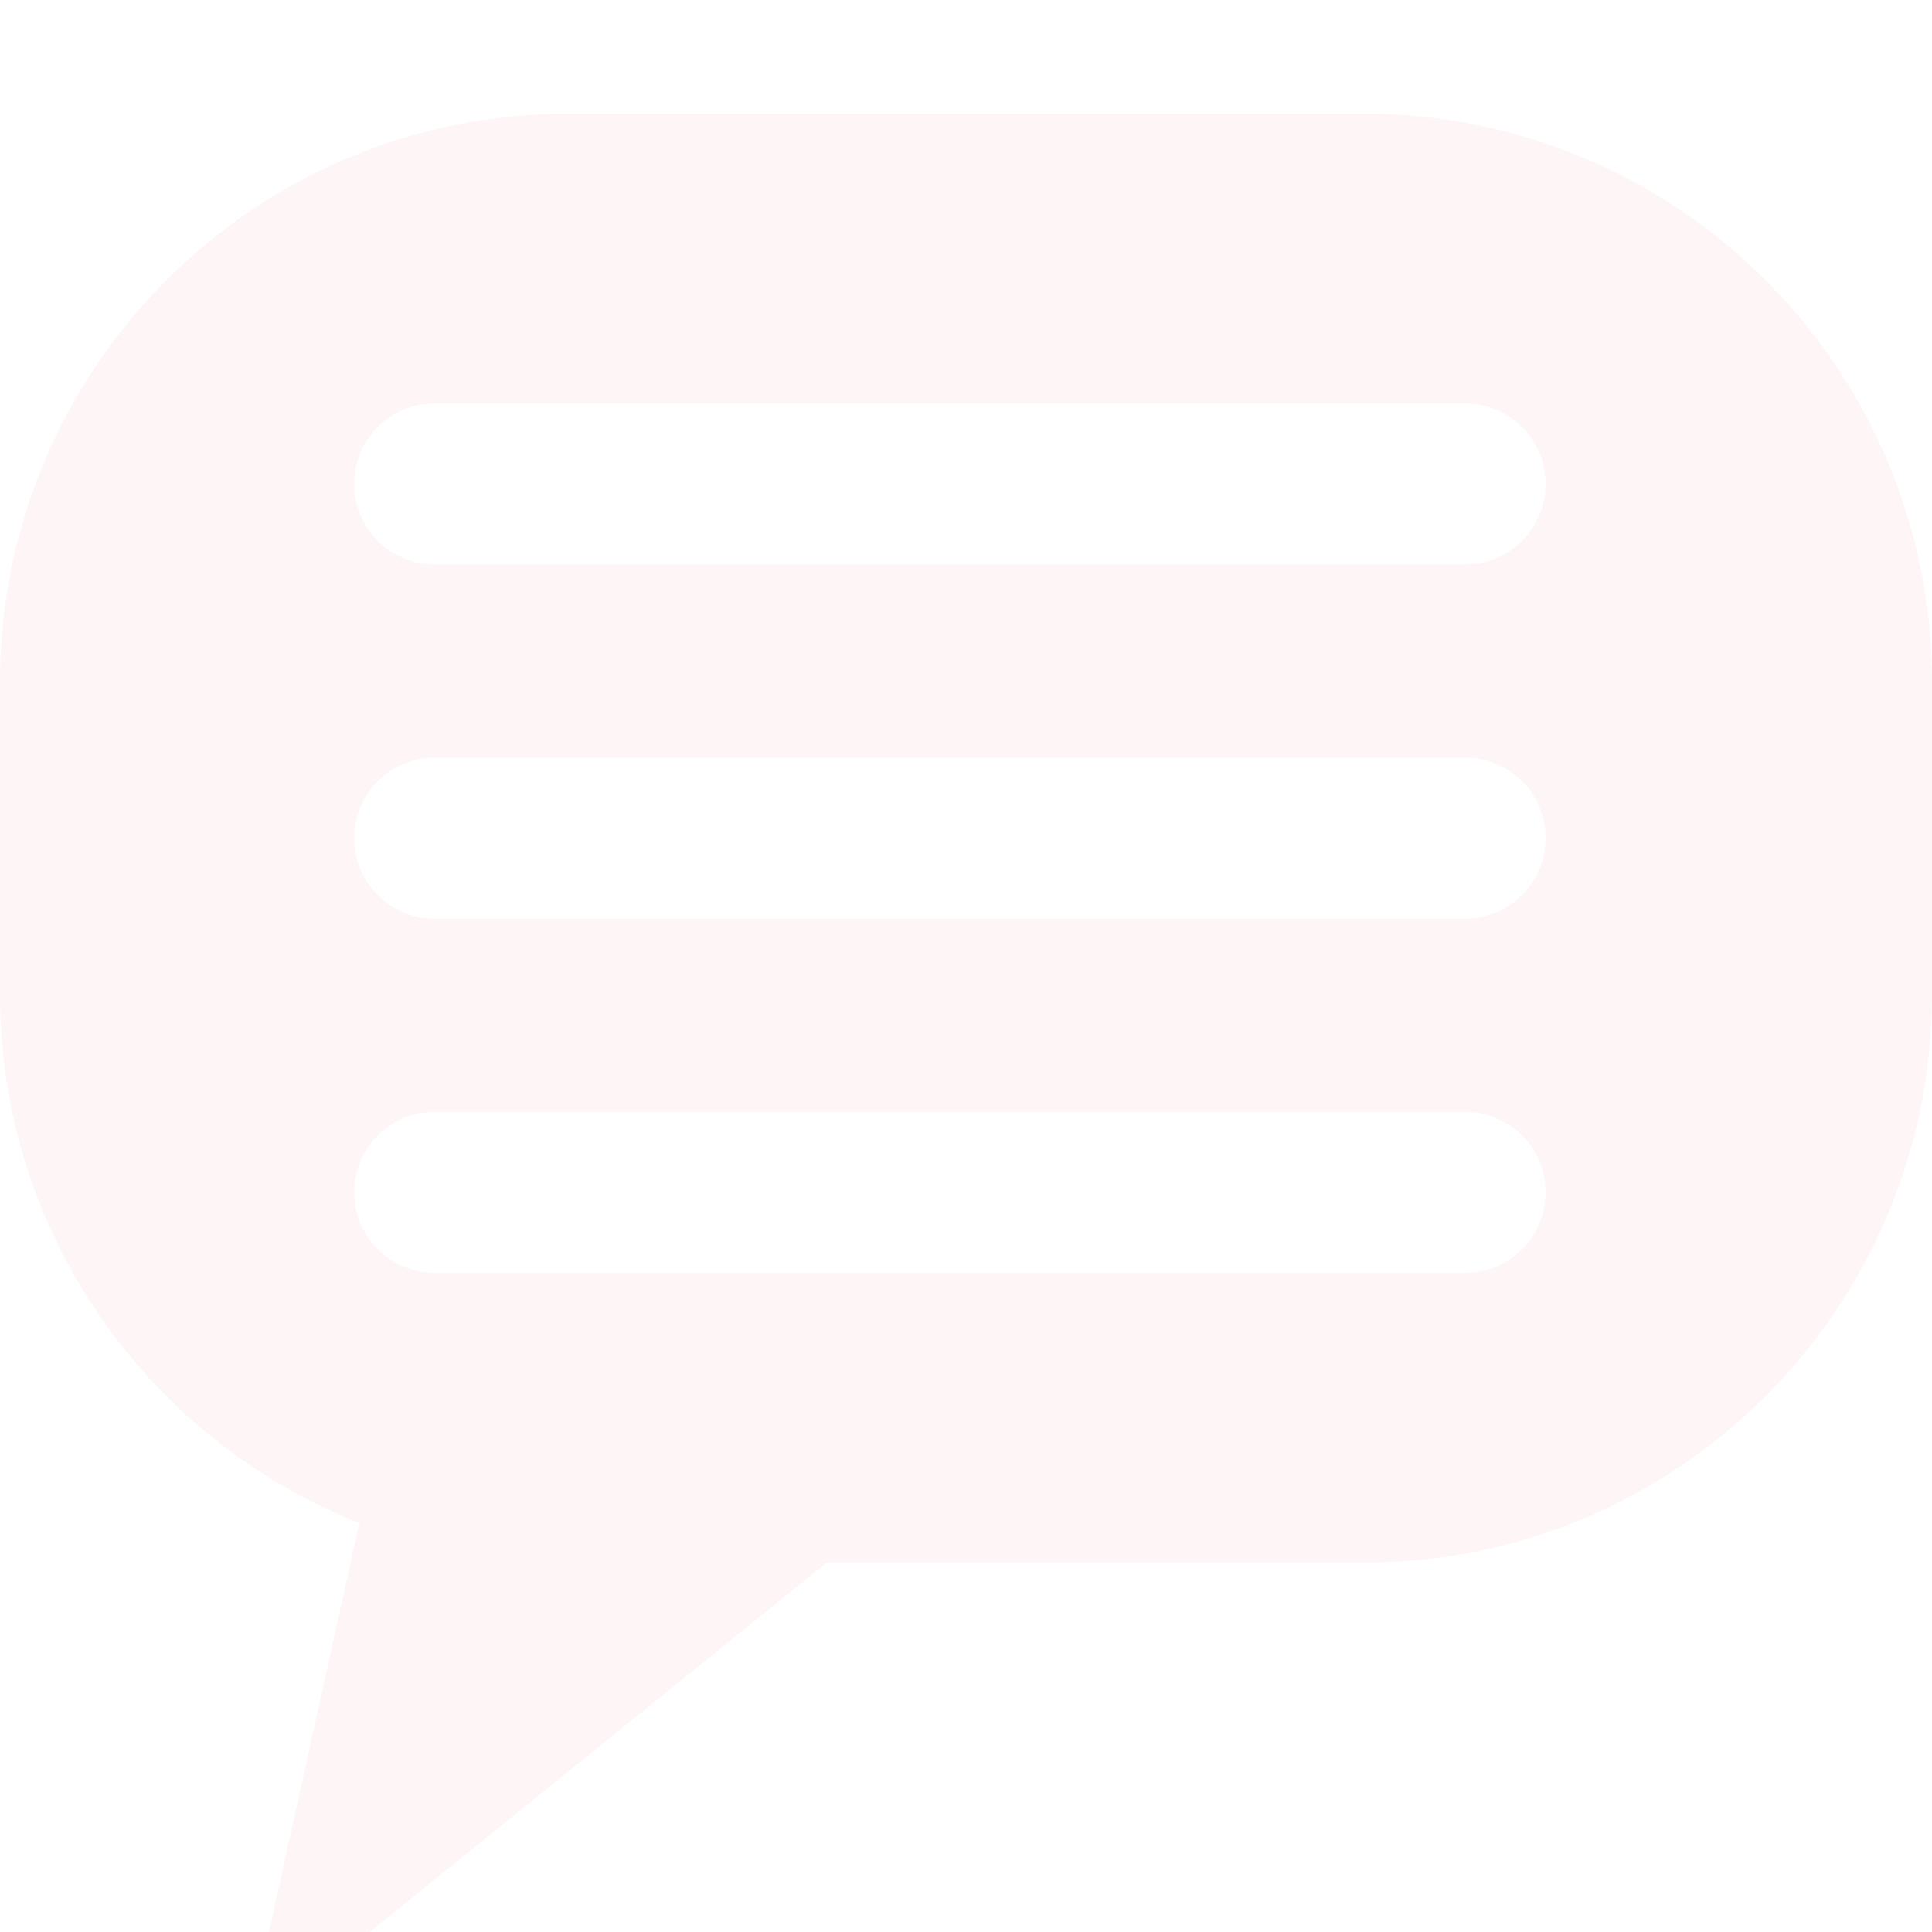 <svg width="34" height="34" viewBox="0 0 34 34" fill="none" xmlns="http://www.w3.org/2000/svg">
<g filter="url(#filter0_i)">
<path fill-rule="evenodd" clip-rule="evenodd" d="M0 10C0 4.477 4.477 0 10 0H24C29.523 0 34 4.477 34 10V15.5C34 21.023 29.523 25.5 24 25.5H14.548L4.346 33.748L6.324 24.802C2.62 23.338 0 19.725 0 15.5V10ZM6.233 6.517C6.233 5.734 6.868 5.1 7.65 5.1H25.783C26.566 5.1 27.2 5.734 27.2 6.517C27.2 7.299 26.566 7.933 25.783 7.933H7.65C6.868 7.933 6.233 7.299 6.233 6.517ZM7.65 11.333C6.868 11.333 6.233 11.968 6.233 12.75C6.233 13.532 6.868 14.167 7.65 14.167H25.783C26.566 14.167 27.2 13.532 27.2 12.75C27.2 11.968 26.566 11.333 25.783 11.333H7.65ZM6.233 18.983C6.233 18.201 6.868 17.567 7.65 17.567H25.783C26.566 17.567 27.2 18.201 27.2 18.983C27.2 19.766 26.566 20.4 25.783 20.4H7.65C6.868 20.4 6.233 19.766 6.233 18.983Z" fill="#FEF6F6"/>
</g>
<defs>
<filter id="filter0_i" x="0" y="0" width="34" height="35.748" filterUnits="userSpaceOnUse" color-interpolation-filters="sRGB">
<feFlood flood-opacity="0" result="BackgroundImageFix"/>
<feBlend mode="normal" in="SourceGraphic" in2="BackgroundImageFix" result="shape"/>
<feColorMatrix in="SourceAlpha" type="matrix" values="0 0 0 0 0 0 0 0 0 0 0 0 0 0 0 0 0 0 127 0" result="hardAlpha"/>
<feOffset dy="2"/>
<feGaussianBlur stdDeviation="2"/>
<feComposite in2="hardAlpha" operator="arithmetic" k2="-1" k3="1"/>
<feColorMatrix type="matrix" values="0 0 0 0 0.733 0 0 0 0 0.067 0 0 0 0 0.067 0 0 0 1 0"/>
<feBlend mode="normal" in2="shape" result="effect1_innerShadow"/>
</filter>
</defs>
</svg>

